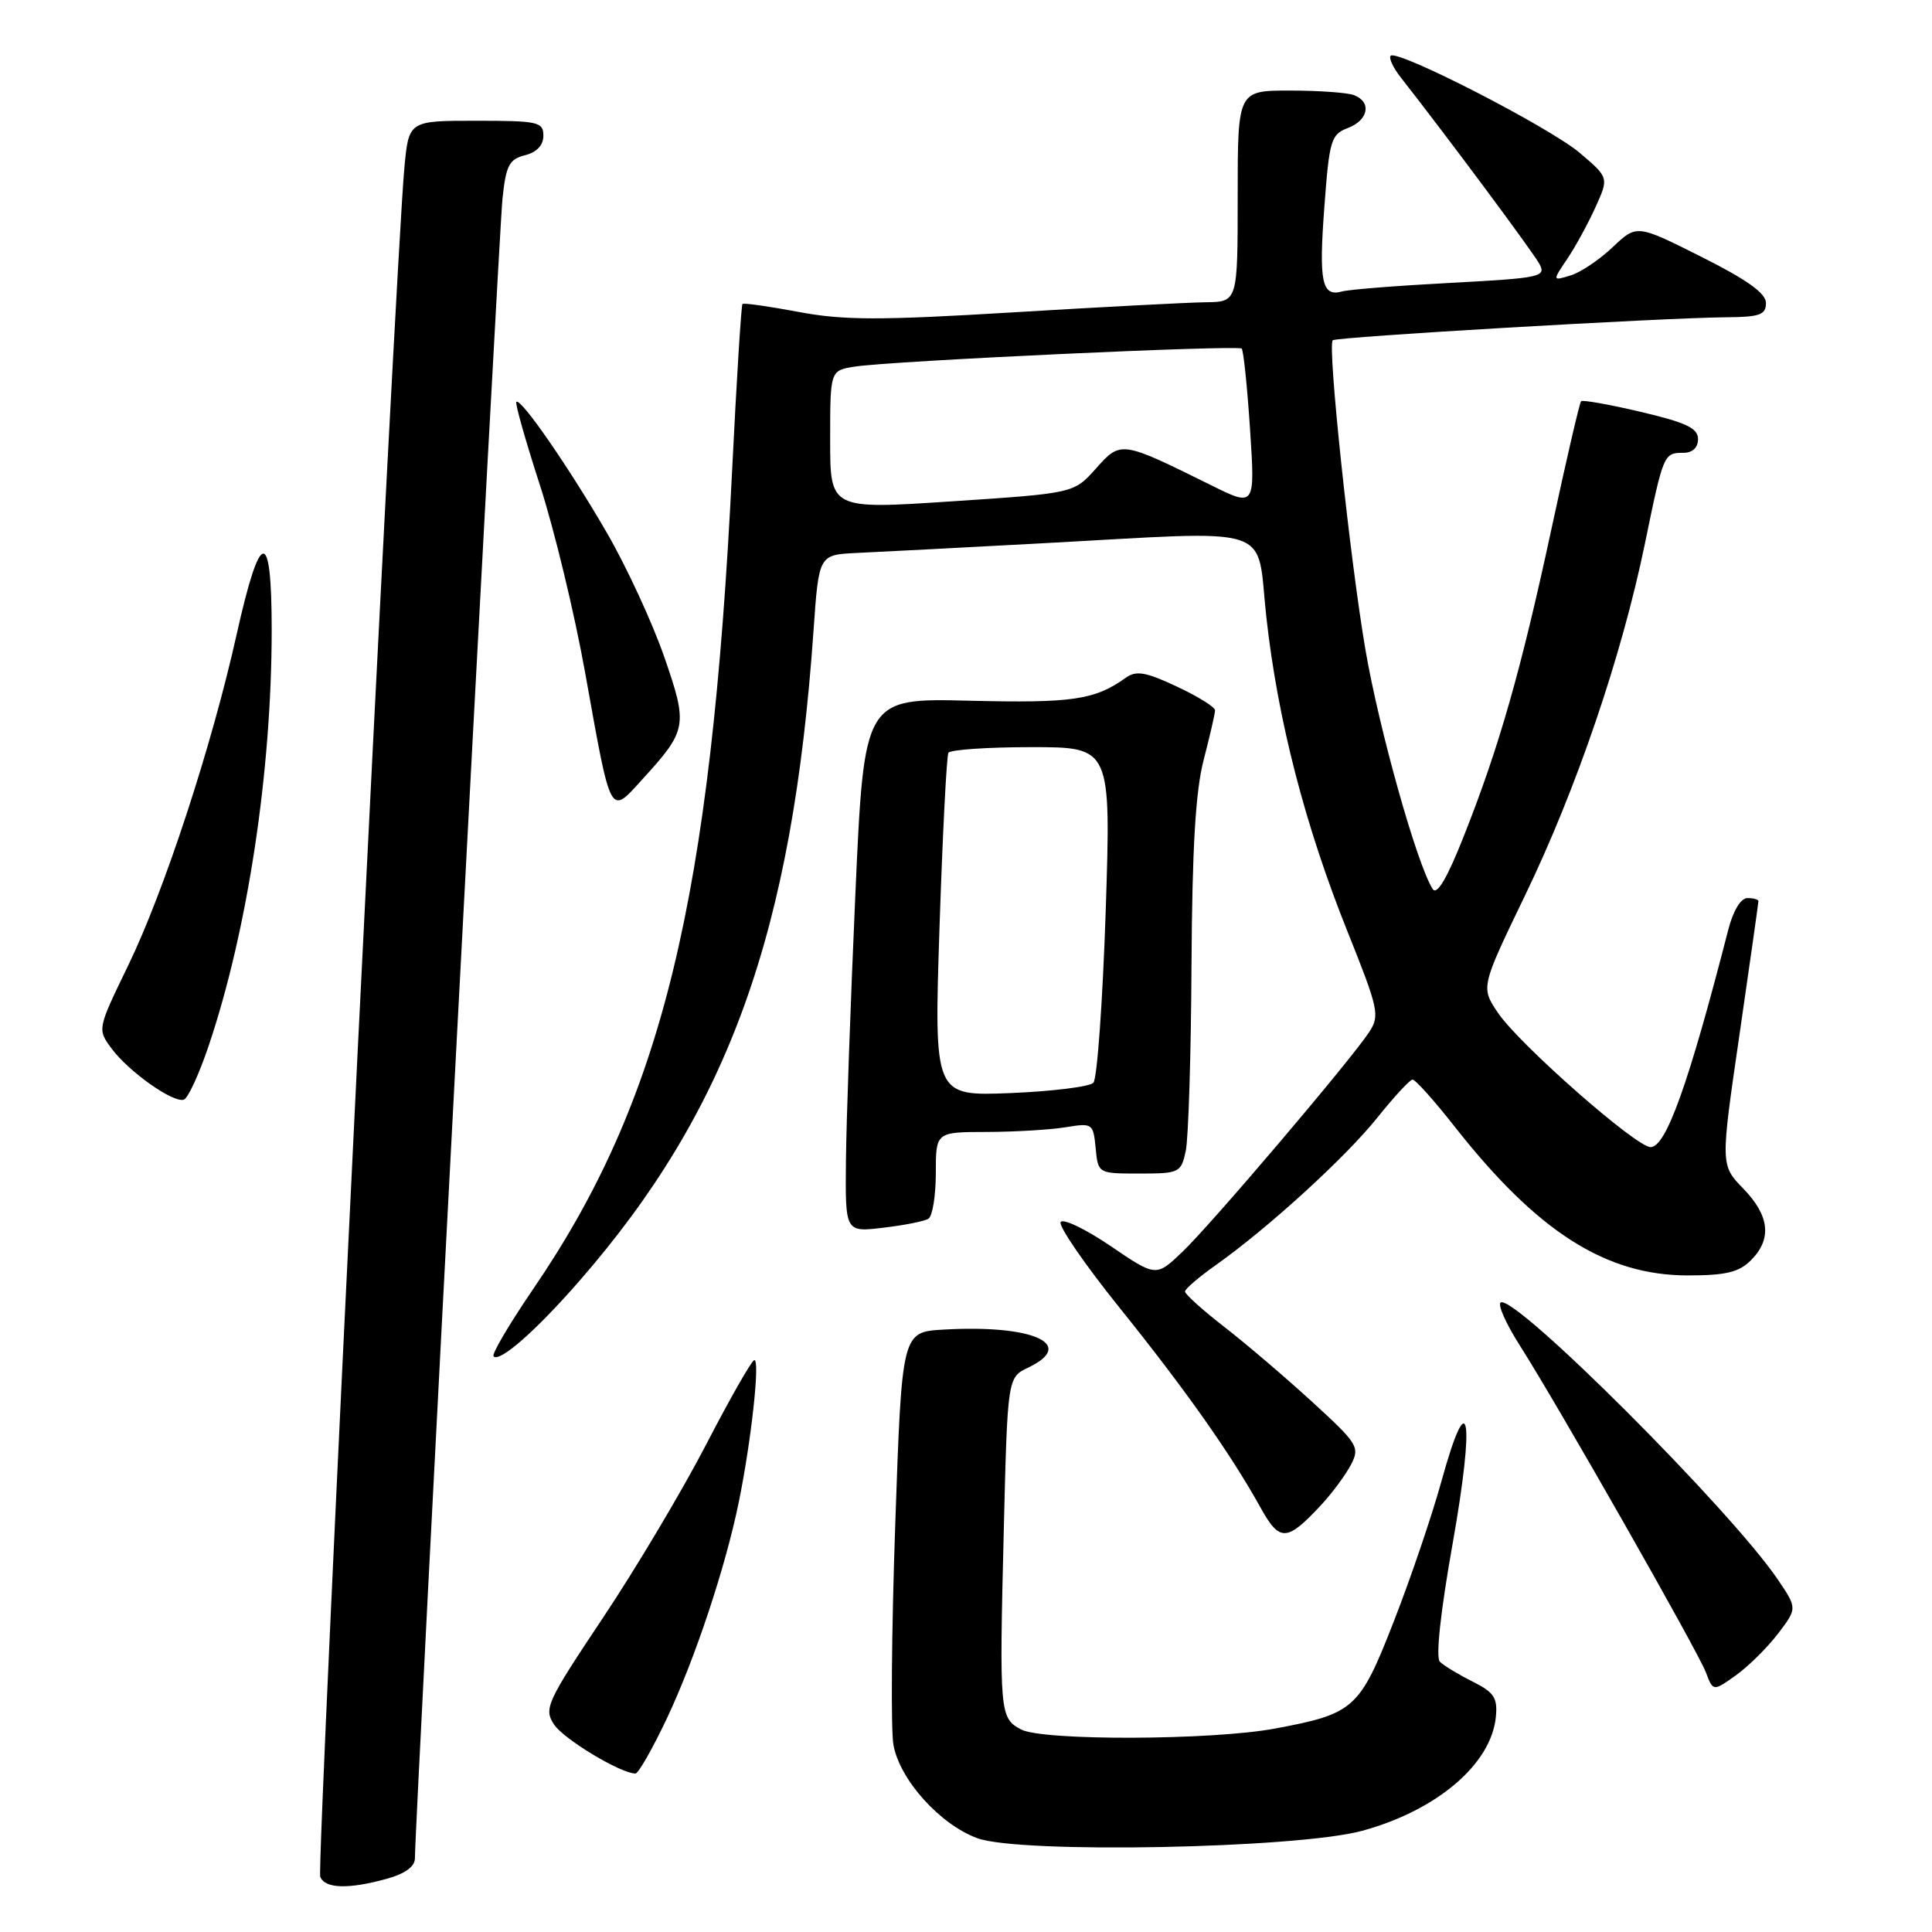 <?xml version="1.0" encoding="UTF-8" standalone="no"?>
<!DOCTYPE svg PUBLIC "-//W3C//DTD SVG 1.1//EN" "http://www.w3.org/Graphics/SVG/1.1/DTD/svg11.dtd" >
<svg xmlns="http://www.w3.org/2000/svg" xmlns:xlink="http://www.w3.org/1999/xlink" version="1.1" viewBox="0 0 256 256">
 <g >
 <path fill="currentColor"
d=" M 51.25 248.95 C 53.72 248.26 54.99 247.32 54.98 246.20 C 54.95 242.22 66.09 31.03 66.58 26.34 C 67.04 21.92 67.47 21.10 69.56 20.57 C 71.12 20.18 72.00 19.25 72.00 17.98 C 72.00 16.15 71.30 16.00 63.08 16.00 C 54.16 16.00 54.16 16.00 53.58 22.25 C 52.39 34.96 41.93 247.38 42.43 248.67 C 43.04 250.26 46.15 250.36 51.25 248.95 Z  M 180.50 242.59 C 190.40 239.89 197.60 233.75 198.21 227.50 C 198.45 224.97 197.98 224.24 195.11 222.81 C 193.24 221.87 191.29 220.69 190.79 220.19 C 190.22 219.62 190.88 213.53 192.49 204.49 C 195.46 187.73 194.64 183.08 191.02 196.20 C 189.76 200.77 186.92 209.14 184.70 214.81 C 180.16 226.45 179.45 227.08 168.96 229.04 C 160.57 230.61 138.15 230.68 135.29 229.16 C 132.47 227.65 132.41 226.99 133.00 203.01 C 133.50 182.52 133.50 182.52 136.25 181.21 C 142.72 178.11 136.86 175.49 125.00 176.18 C 119.50 176.50 119.50 176.50 118.62 202.14 C 118.13 216.24 118.03 229.33 118.39 231.24 C 119.25 235.87 124.57 241.76 129.50 243.57 C 135.16 245.65 171.87 244.94 180.50 242.59 Z  M 88.34 227.75 C 92.08 219.85 96.14 207.65 97.90 199.00 C 99.57 190.84 100.75 179.91 99.93 180.23 C 99.54 180.38 96.65 185.45 93.52 191.50 C 90.38 197.55 84.25 207.85 79.88 214.39 C 72.42 225.57 72.04 226.41 73.41 228.50 C 74.68 230.44 82.25 235.00 84.20 235.00 C 84.59 235.00 86.45 231.74 88.34 227.75 Z  M 235.58 216.49 C 238.15 213.11 238.15 213.11 235.58 209.31 C 229.36 200.11 200.69 171.45 198.85 172.59 C 198.42 172.86 199.56 175.42 201.39 178.29 C 206.49 186.30 224.95 218.74 226.04 221.60 C 227.00 224.13 227.00 224.13 230.00 222.00 C 231.65 220.82 234.16 218.34 235.58 216.49 Z  M 175.13 199.34 C 176.57 197.78 178.32 195.40 179.02 194.06 C 180.21 191.75 179.92 191.29 173.89 185.77 C 170.37 182.55 165.14 178.08 162.25 175.84 C 159.36 173.60 157.01 171.48 157.02 171.13 C 157.03 170.78 158.88 169.20 161.13 167.61 C 168.06 162.70 178.30 153.35 182.50 148.10 C 184.70 145.35 186.80 143.08 187.16 143.05 C 187.52 143.02 190.05 145.84 192.78 149.32 C 203.72 163.23 212.77 169.00 223.66 169.00 C 228.67 169.00 230.42 168.58 232.00 167.00 C 234.82 164.18 234.49 161.10 230.99 157.49 C 227.97 154.38 227.97 154.38 230.49 137.10 C 231.87 127.59 233.00 119.63 233.00 119.41 C 233.00 119.18 232.34 119.00 231.54 119.00 C 230.66 119.00 229.64 120.69 228.99 123.25 C 223.74 143.68 220.76 152.00 218.71 152.00 C 216.80 152.00 201.37 138.43 198.52 134.25 C 196.20 130.83 196.20 130.83 202.07 118.66 C 208.87 104.59 214.88 86.96 217.95 72.08 C 220.41 60.11 220.46 60.00 223.06 60.00 C 224.27 60.00 225.00 59.31 225.00 58.18 C 225.00 56.74 223.43 55.99 217.43 54.58 C 213.27 53.60 209.70 52.96 209.50 53.17 C 209.30 53.37 207.54 60.95 205.59 70.02 C 201.55 88.79 198.67 98.92 193.96 110.80 C 191.75 116.39 190.40 118.67 189.84 117.80 C 187.78 114.62 182.75 96.71 180.93 86.11 C 178.87 74.07 175.88 45.81 176.59 45.09 C 177.03 44.64 220.26 42.11 228.75 42.04 C 233.16 42.01 234.00 41.71 234.00 40.16 C 234.00 38.86 231.52 37.08 225.44 34.03 C 216.88 29.73 216.88 29.73 213.69 32.75 C 211.93 34.42 209.42 36.11 208.10 36.50 C 205.70 37.23 205.70 37.23 207.63 34.36 C 208.70 32.79 210.38 29.71 211.38 27.52 C 213.19 23.54 213.19 23.54 209.34 20.27 C 205.34 16.87 185.16 6.51 184.27 7.39 C 183.99 7.67 184.60 8.98 185.63 10.29 C 191.80 18.15 203.17 33.45 203.99 34.99 C 204.90 36.68 204.12 36.85 192.23 37.48 C 185.23 37.85 178.75 38.36 177.83 38.62 C 175.15 39.37 174.73 37.38 175.49 27.35 C 176.14 18.57 176.37 17.81 178.60 16.96 C 181.33 15.93 181.78 13.51 179.42 12.61 C 178.55 12.27 174.72 12.00 170.92 12.00 C 164.00 12.00 164.00 12.00 164.00 26.00 C 164.00 40.00 164.00 40.00 159.75 40.05 C 157.41 40.08 145.92 40.68 134.22 41.39 C 116.51 42.46 111.75 42.45 105.81 41.33 C 101.89 40.59 98.55 40.12 98.38 40.28 C 98.22 40.45 97.60 50.37 97.01 62.32 C 94.20 119.33 87.76 145.78 70.61 170.86 C 67.47 175.47 65.12 179.45 65.40 179.73 C 66.22 180.55 71.03 176.32 76.79 169.71 C 96.56 147.03 105.01 123.56 107.80 83.50 C 108.50 73.51 108.50 73.51 113.50 73.27 C 116.25 73.15 127.06 72.58 137.53 72.02 C 169.64 70.30 166.40 69.25 167.80 81.79 C 169.31 95.42 172.93 109.43 178.56 123.46 C 182.67 133.72 182.86 134.57 181.42 136.76 C 178.98 140.48 160.56 162.16 156.70 165.85 C 153.19 169.21 153.19 169.21 147.15 165.10 C 143.83 162.85 140.86 161.42 140.54 161.93 C 140.23 162.44 143.73 167.54 148.33 173.26 C 157.07 184.13 163.06 192.62 166.99 199.70 C 169.57 204.37 170.50 204.33 175.13 199.34 Z  M 123.02 161.49 C 123.56 161.15 124.00 158.43 124.00 155.44 C 124.00 150.00 124.00 150.00 130.75 149.99 C 134.46 149.98 139.15 149.70 141.18 149.37 C 144.76 148.78 144.86 148.85 145.18 152.13 C 145.50 155.50 145.50 155.50 150.99 155.50 C 156.28 155.50 156.50 155.39 157.12 152.50 C 157.47 150.85 157.82 139.81 157.88 127.96 C 157.97 112.37 158.41 104.83 159.50 100.66 C 160.32 97.49 161.00 94.55 161.00 94.12 C 161.00 93.69 158.72 92.27 155.93 90.97 C 151.83 89.04 150.55 88.82 149.18 89.80 C 145.06 92.75 142.12 93.18 128.50 92.85 C 114.50 92.50 114.50 92.50 113.34 118.50 C 112.70 132.80 112.14 148.73 112.09 153.89 C 112.00 163.28 112.00 163.28 117.02 162.68 C 119.79 162.36 122.49 161.82 123.02 161.49 Z  M 27.64 138.60 C 32.81 123.29 36.00 102.22 36.00 83.46 C 36.00 69.80 34.50 69.99 31.36 84.05 C 28.05 98.90 21.76 118.09 16.98 127.94 C 12.89 136.38 12.89 136.38 14.79 138.94 C 17.05 142.00 22.96 146.18 24.36 145.71 C 24.91 145.53 26.38 142.33 27.64 138.60 Z  M 85.13 103.25 C 91.06 96.74 91.17 96.15 88.02 87.05 C 86.45 82.53 83.05 75.16 80.45 70.66 C 75.48 62.06 69.00 52.67 68.42 53.25 C 68.23 53.44 69.63 58.37 71.52 64.22 C 73.42 70.06 76.13 81.29 77.54 89.17 C 81.02 108.57 80.75 108.06 85.13 103.25 Z  M 110.00 58.30 C 110.00 49.09 110.00 49.09 113.25 48.58 C 118.08 47.82 164.02 45.69 164.53 46.19 C 164.77 46.44 165.27 51.26 165.64 56.91 C 166.31 67.19 166.31 67.19 160.41 64.26 C 148.53 58.38 148.52 58.38 145.21 62.09 C 142.29 65.36 142.29 65.36 126.14 66.43 C 110.00 67.50 110.00 67.50 110.00 58.30 Z  M 124.49 122.87 C 124.90 110.57 125.43 100.16 125.67 99.75 C 125.92 99.34 130.87 99.00 136.67 99.00 C 147.22 99.00 147.22 99.00 146.51 120.75 C 146.11 132.71 145.38 142.93 144.88 143.47 C 144.38 144.00 139.42 144.61 133.86 144.84 C 123.76 145.24 123.76 145.24 124.49 122.87 Z "/>
</g>
</svg>